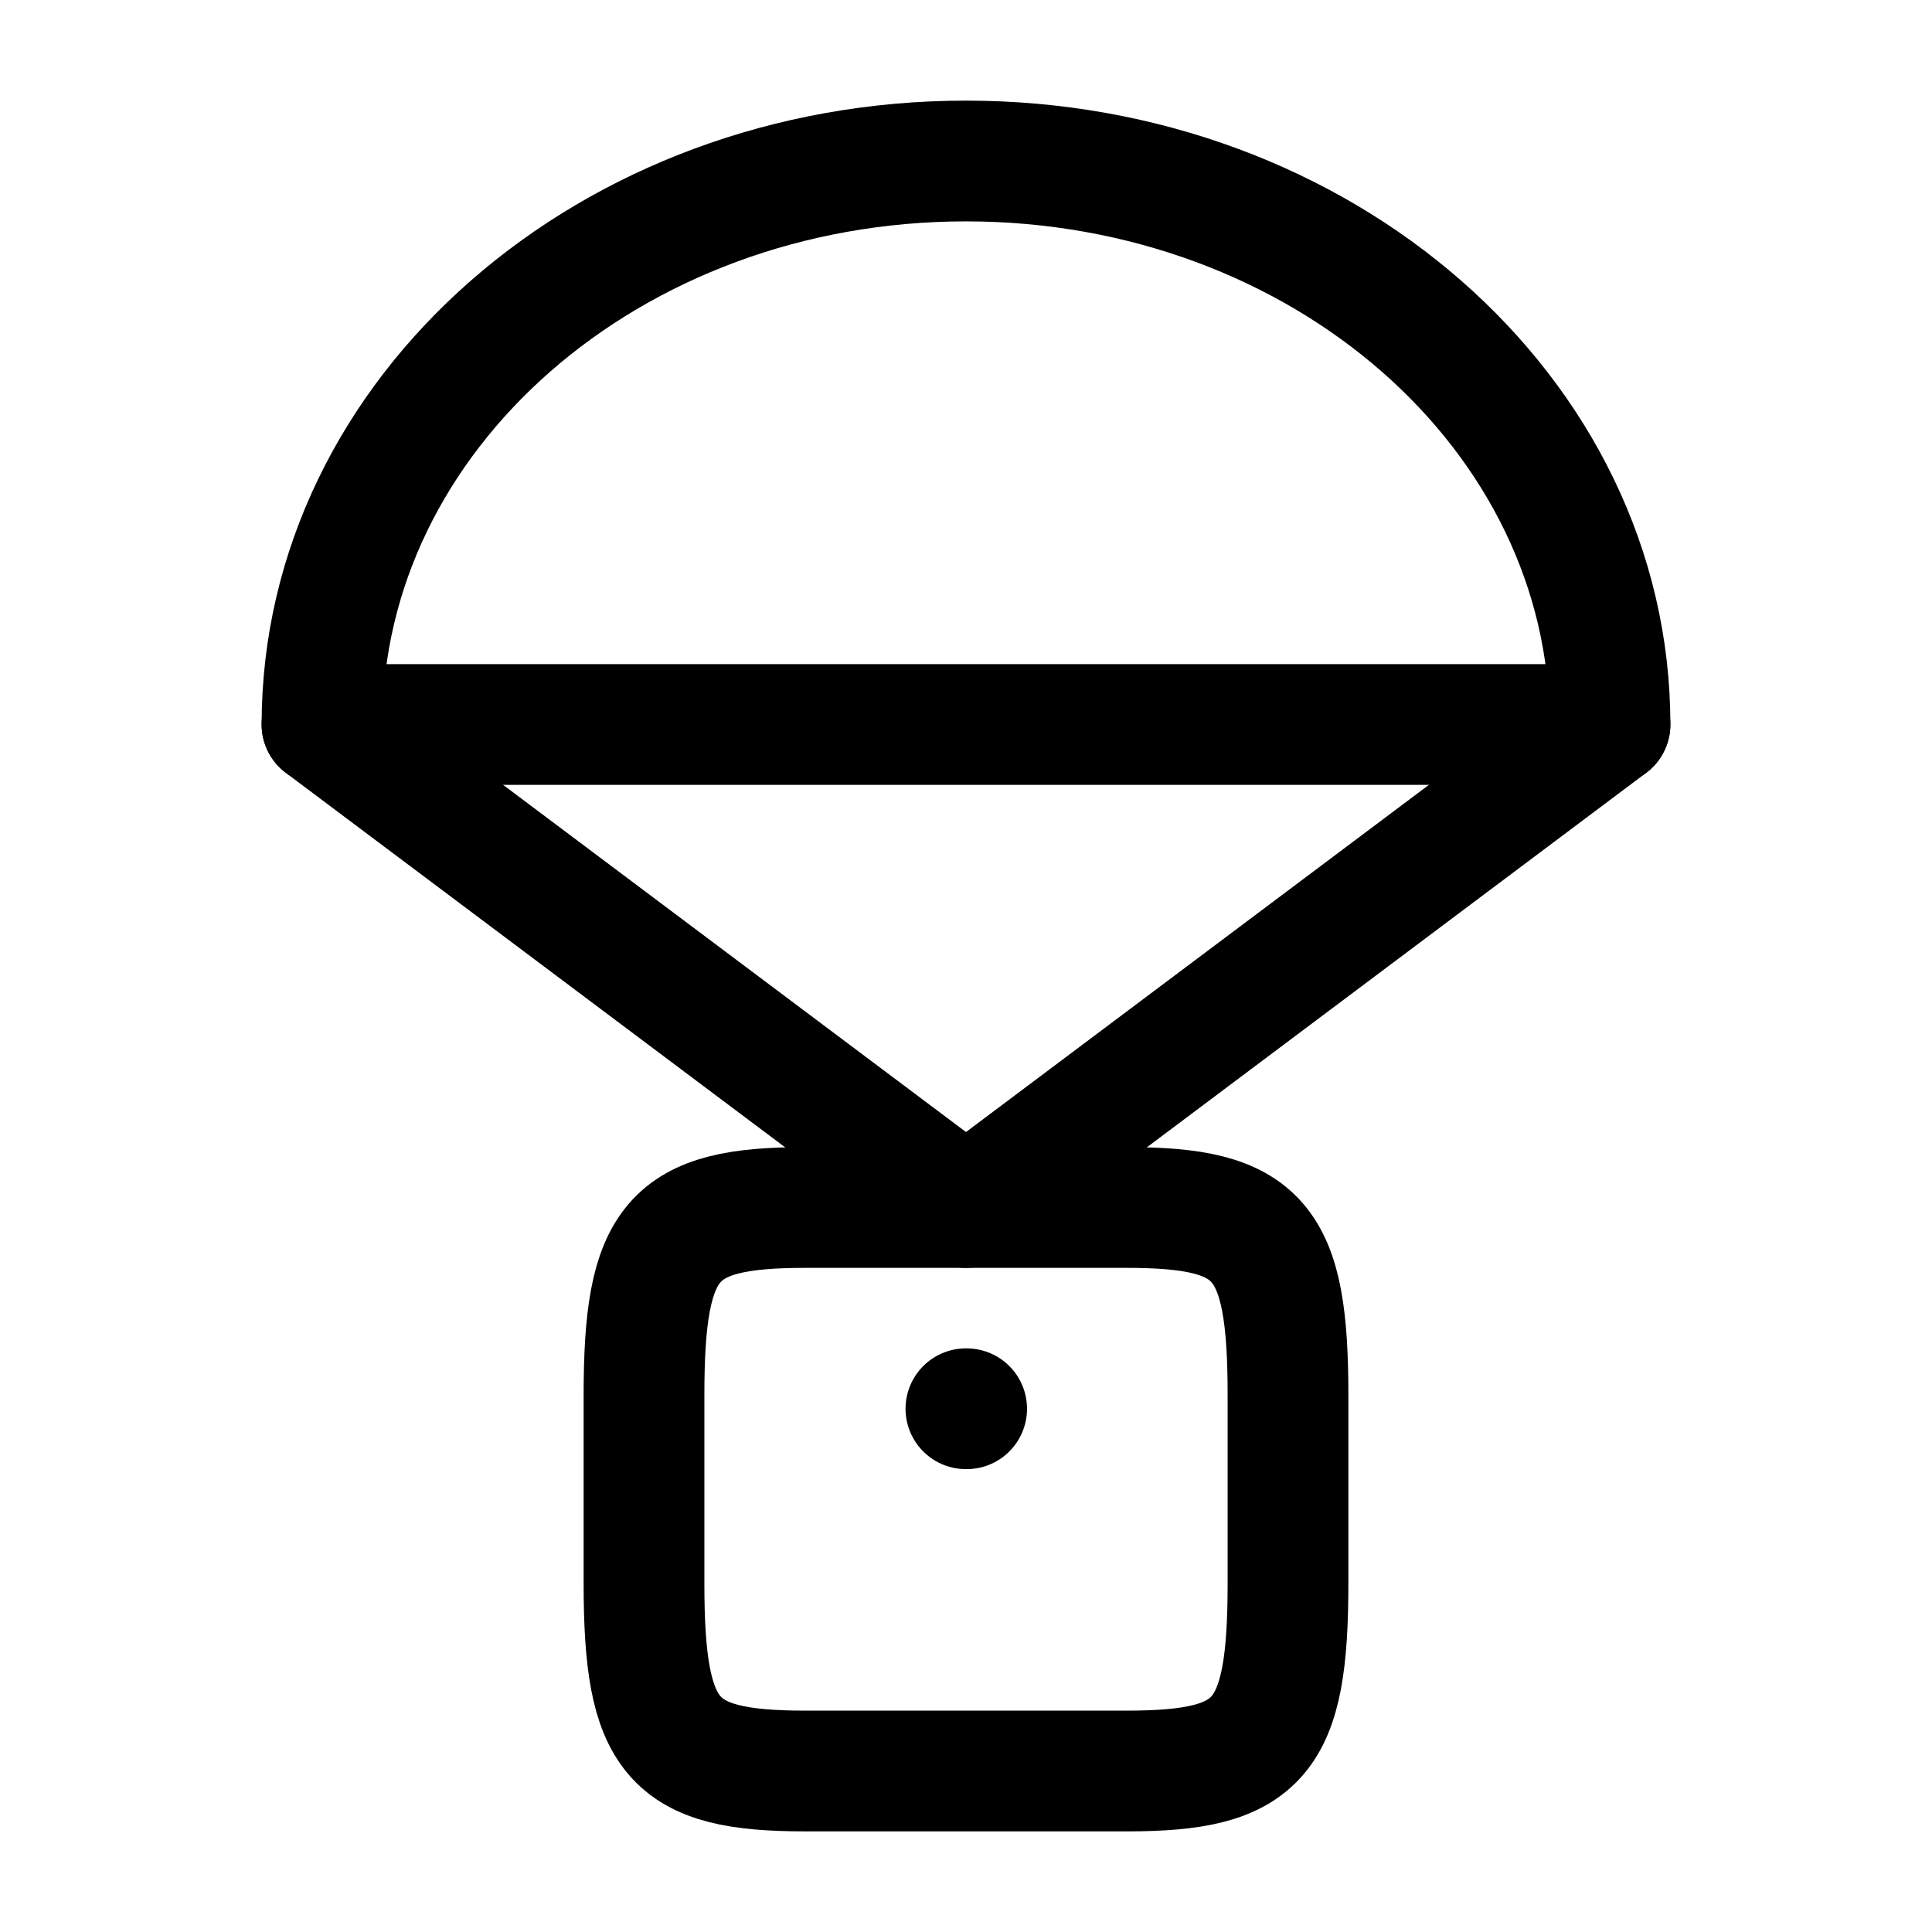 <svg viewBox="0 0 24 24" fill="none" xmlns="http://www.w3.org/2000/svg"><path d="M12 2C7.582 2 4 5.134 4 9H20C20 5.134 16.418 2 12 2Z" stroke="currentColor" stroke-width="1.5" stroke-linecap="round" stroke-linejoin="round"/><path d="M8 17.333C8 15.403 8.345 15 10 15H14C15.655 15 16 15.403 16 17.333V19.667C16 21.597 15.655 22 14 22H10C8.345 22 8 21.597 8 19.667V17.333Z" stroke="currentColor" stroke-width="1.5" stroke-linecap="round" stroke-linejoin="round"/><path d="M12.008 17.5H11.999" stroke="currentColor" stroke-width="1.5" stroke-linecap="round" stroke-linejoin="round"/><path d="M4 9L12 15L20 9" stroke="currentColor" stroke-width="1.5" stroke-linecap="round" stroke-linejoin="round"/></svg>